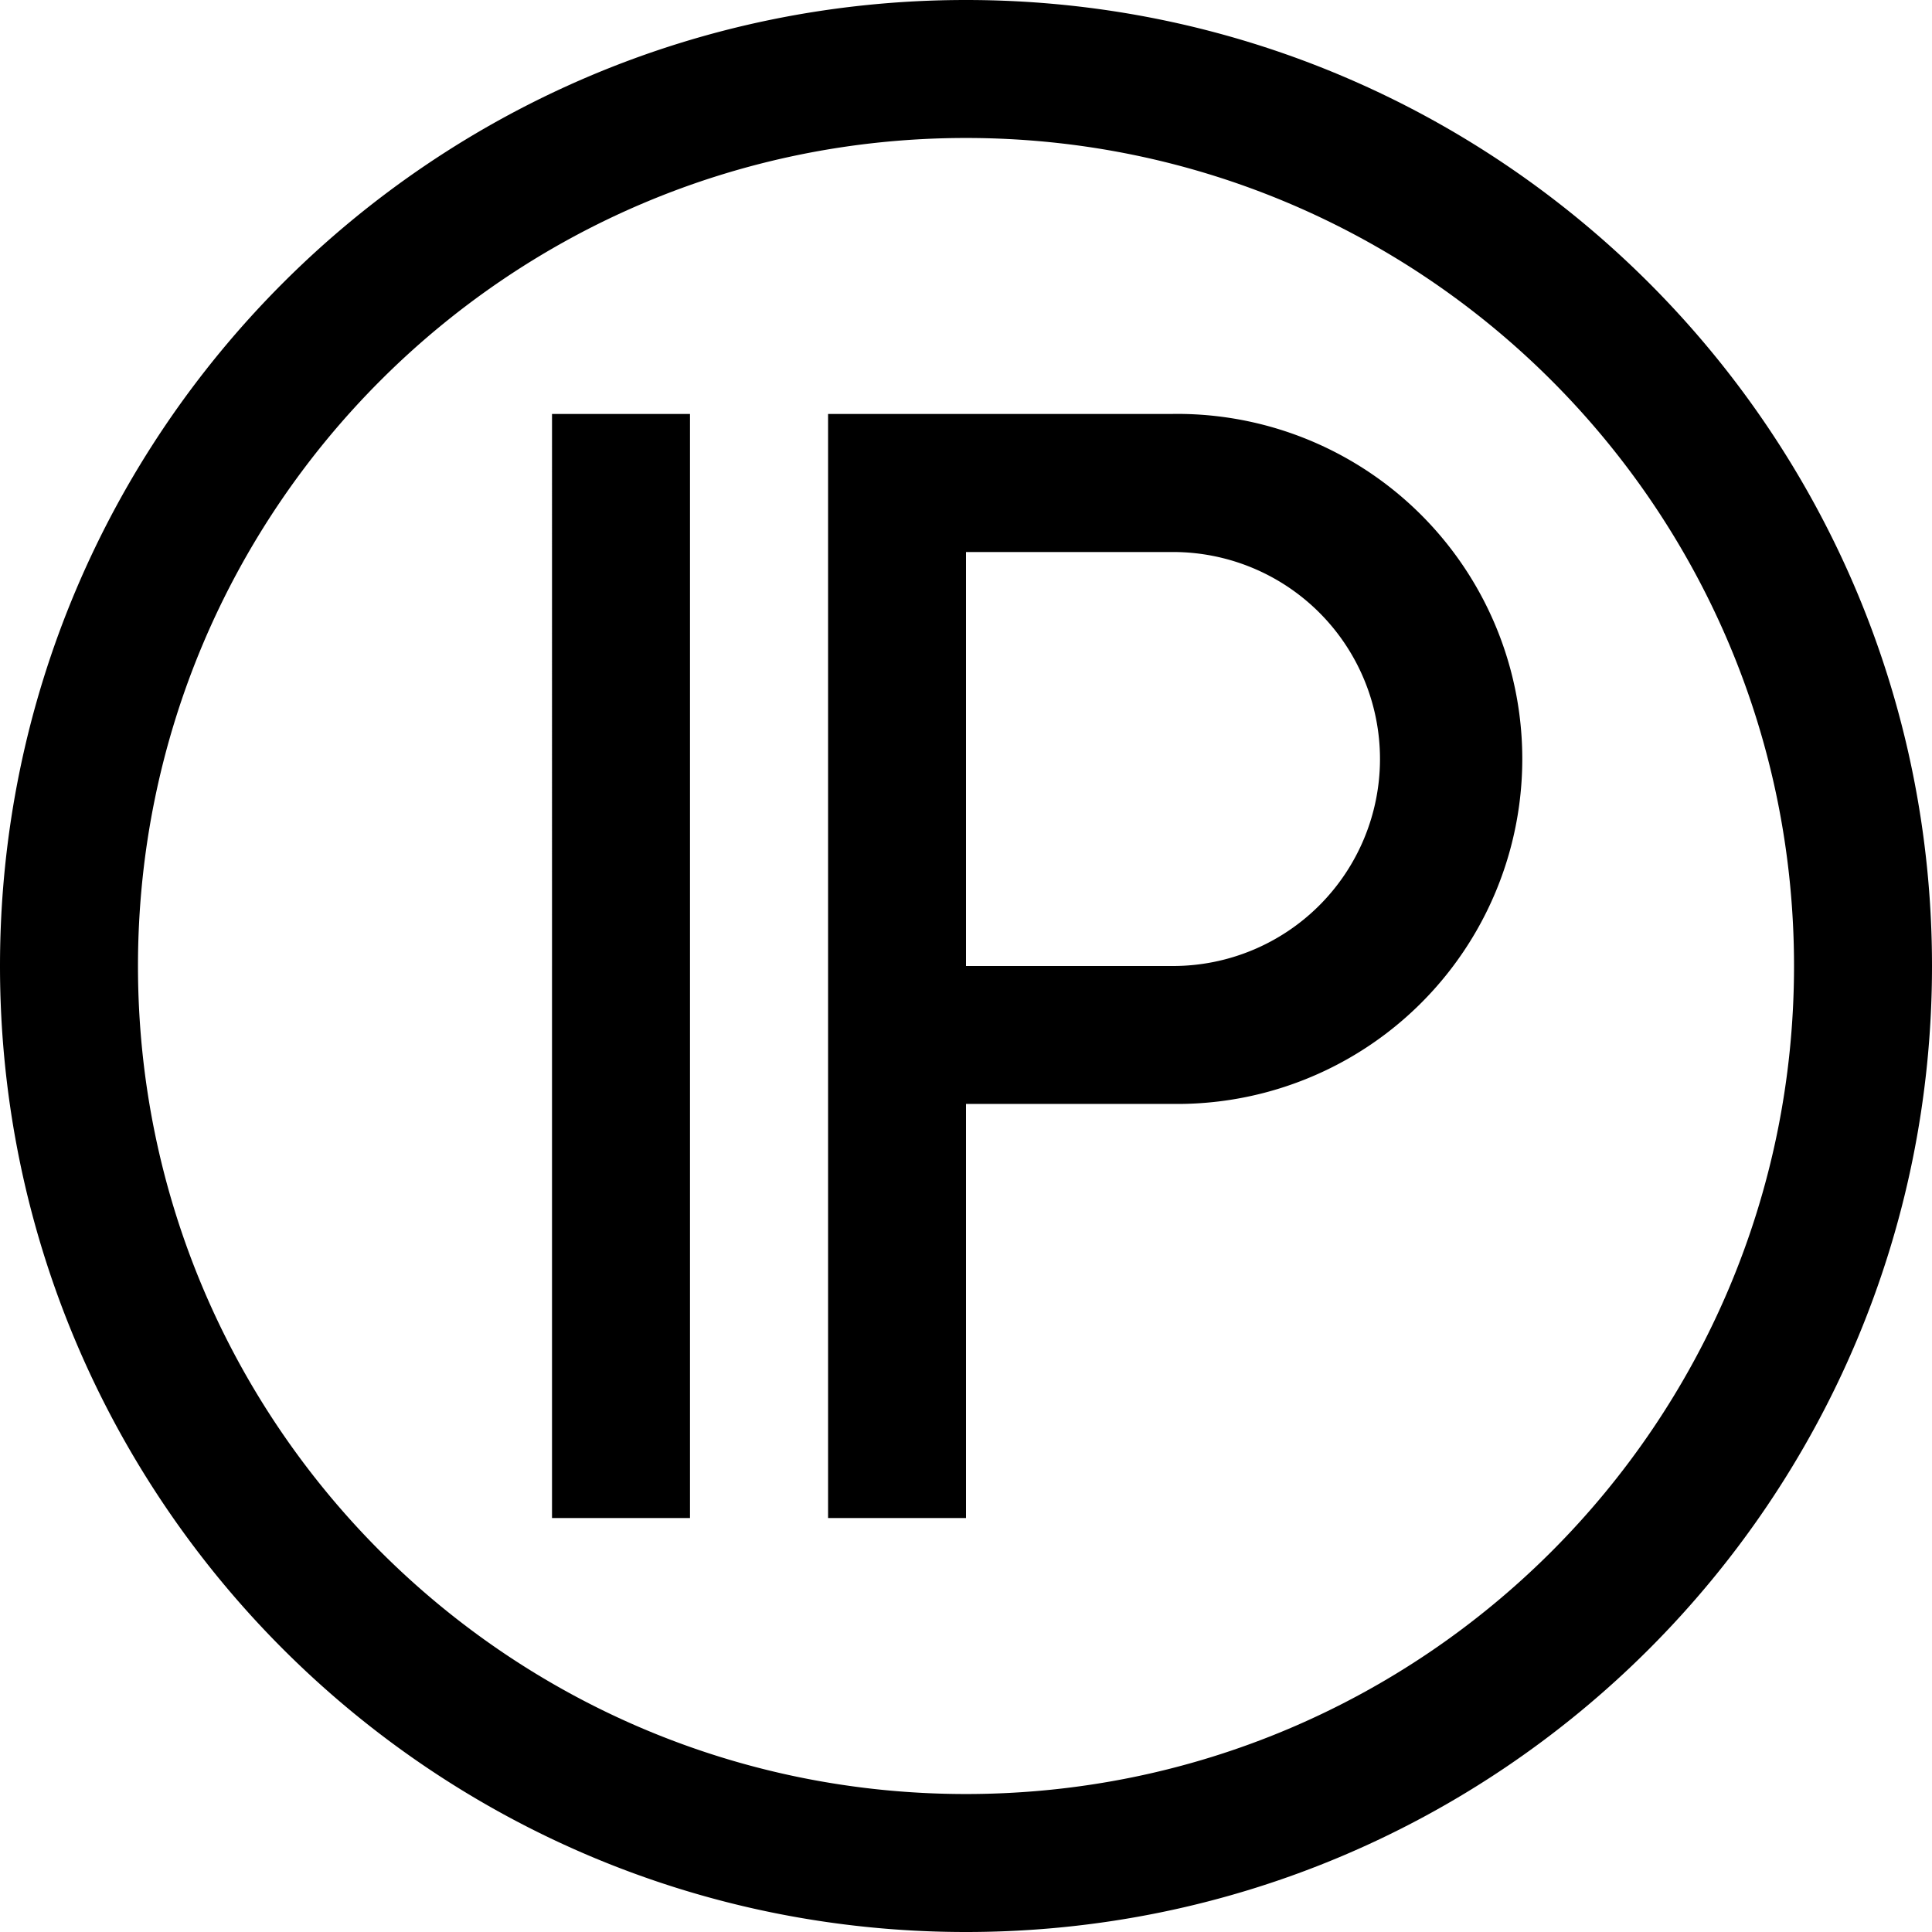 <?xml version="1.0" standalone="no"?><!DOCTYPE svg PUBLIC "-//W3C//DTD SVG 1.1//EN" "http://www.w3.org/Graphics/SVG/1.1/DTD/svg11.dtd"><svg t="1650013609098" class="icon" viewBox="0 0 1024 1024" version="1.1" xmlns="http://www.w3.org/2000/svg" p-id="8933" xmlns:xlink="http://www.w3.org/1999/xlink" width="200" height="200"><defs><style type="text/css">@font-face { font-family: feedback-iconfont; src: url("//at.alicdn.com/t/font_1031158_u69w8yhxdu.woff2?t=1630033759944") format("woff2"), url("//at.alicdn.com/t/font_1031158_u69w8yhxdu.woff?t=1630033759944") format("woff"), url("//at.alicdn.com/t/font_1031158_u69w8yhxdu.ttf?t=1630033759944") format("truetype"); }
</style></defs><path d="M512 0C229.262 0 0 229.262 0 512s229.262 512 512 512 512-229.262 512-512S794.738 0 512 0z m0 950.869C269.596 950.869 73.131 754.404 73.131 512S269.596 73.131 512 73.131 950.869 269.596 950.869 512 754.404 950.869 512 950.869z m109.71-731.449H438.898v585.159H512V585.102h109.71a182.869 182.869 0 1 0 0-365.71z m0 292.58H512v-219.42h109.71a109.71 109.71 0 1 1 0 219.42zM292.58 219.42h73.131v585.159h-73.131V219.42z" p-id="8934"></path></svg>